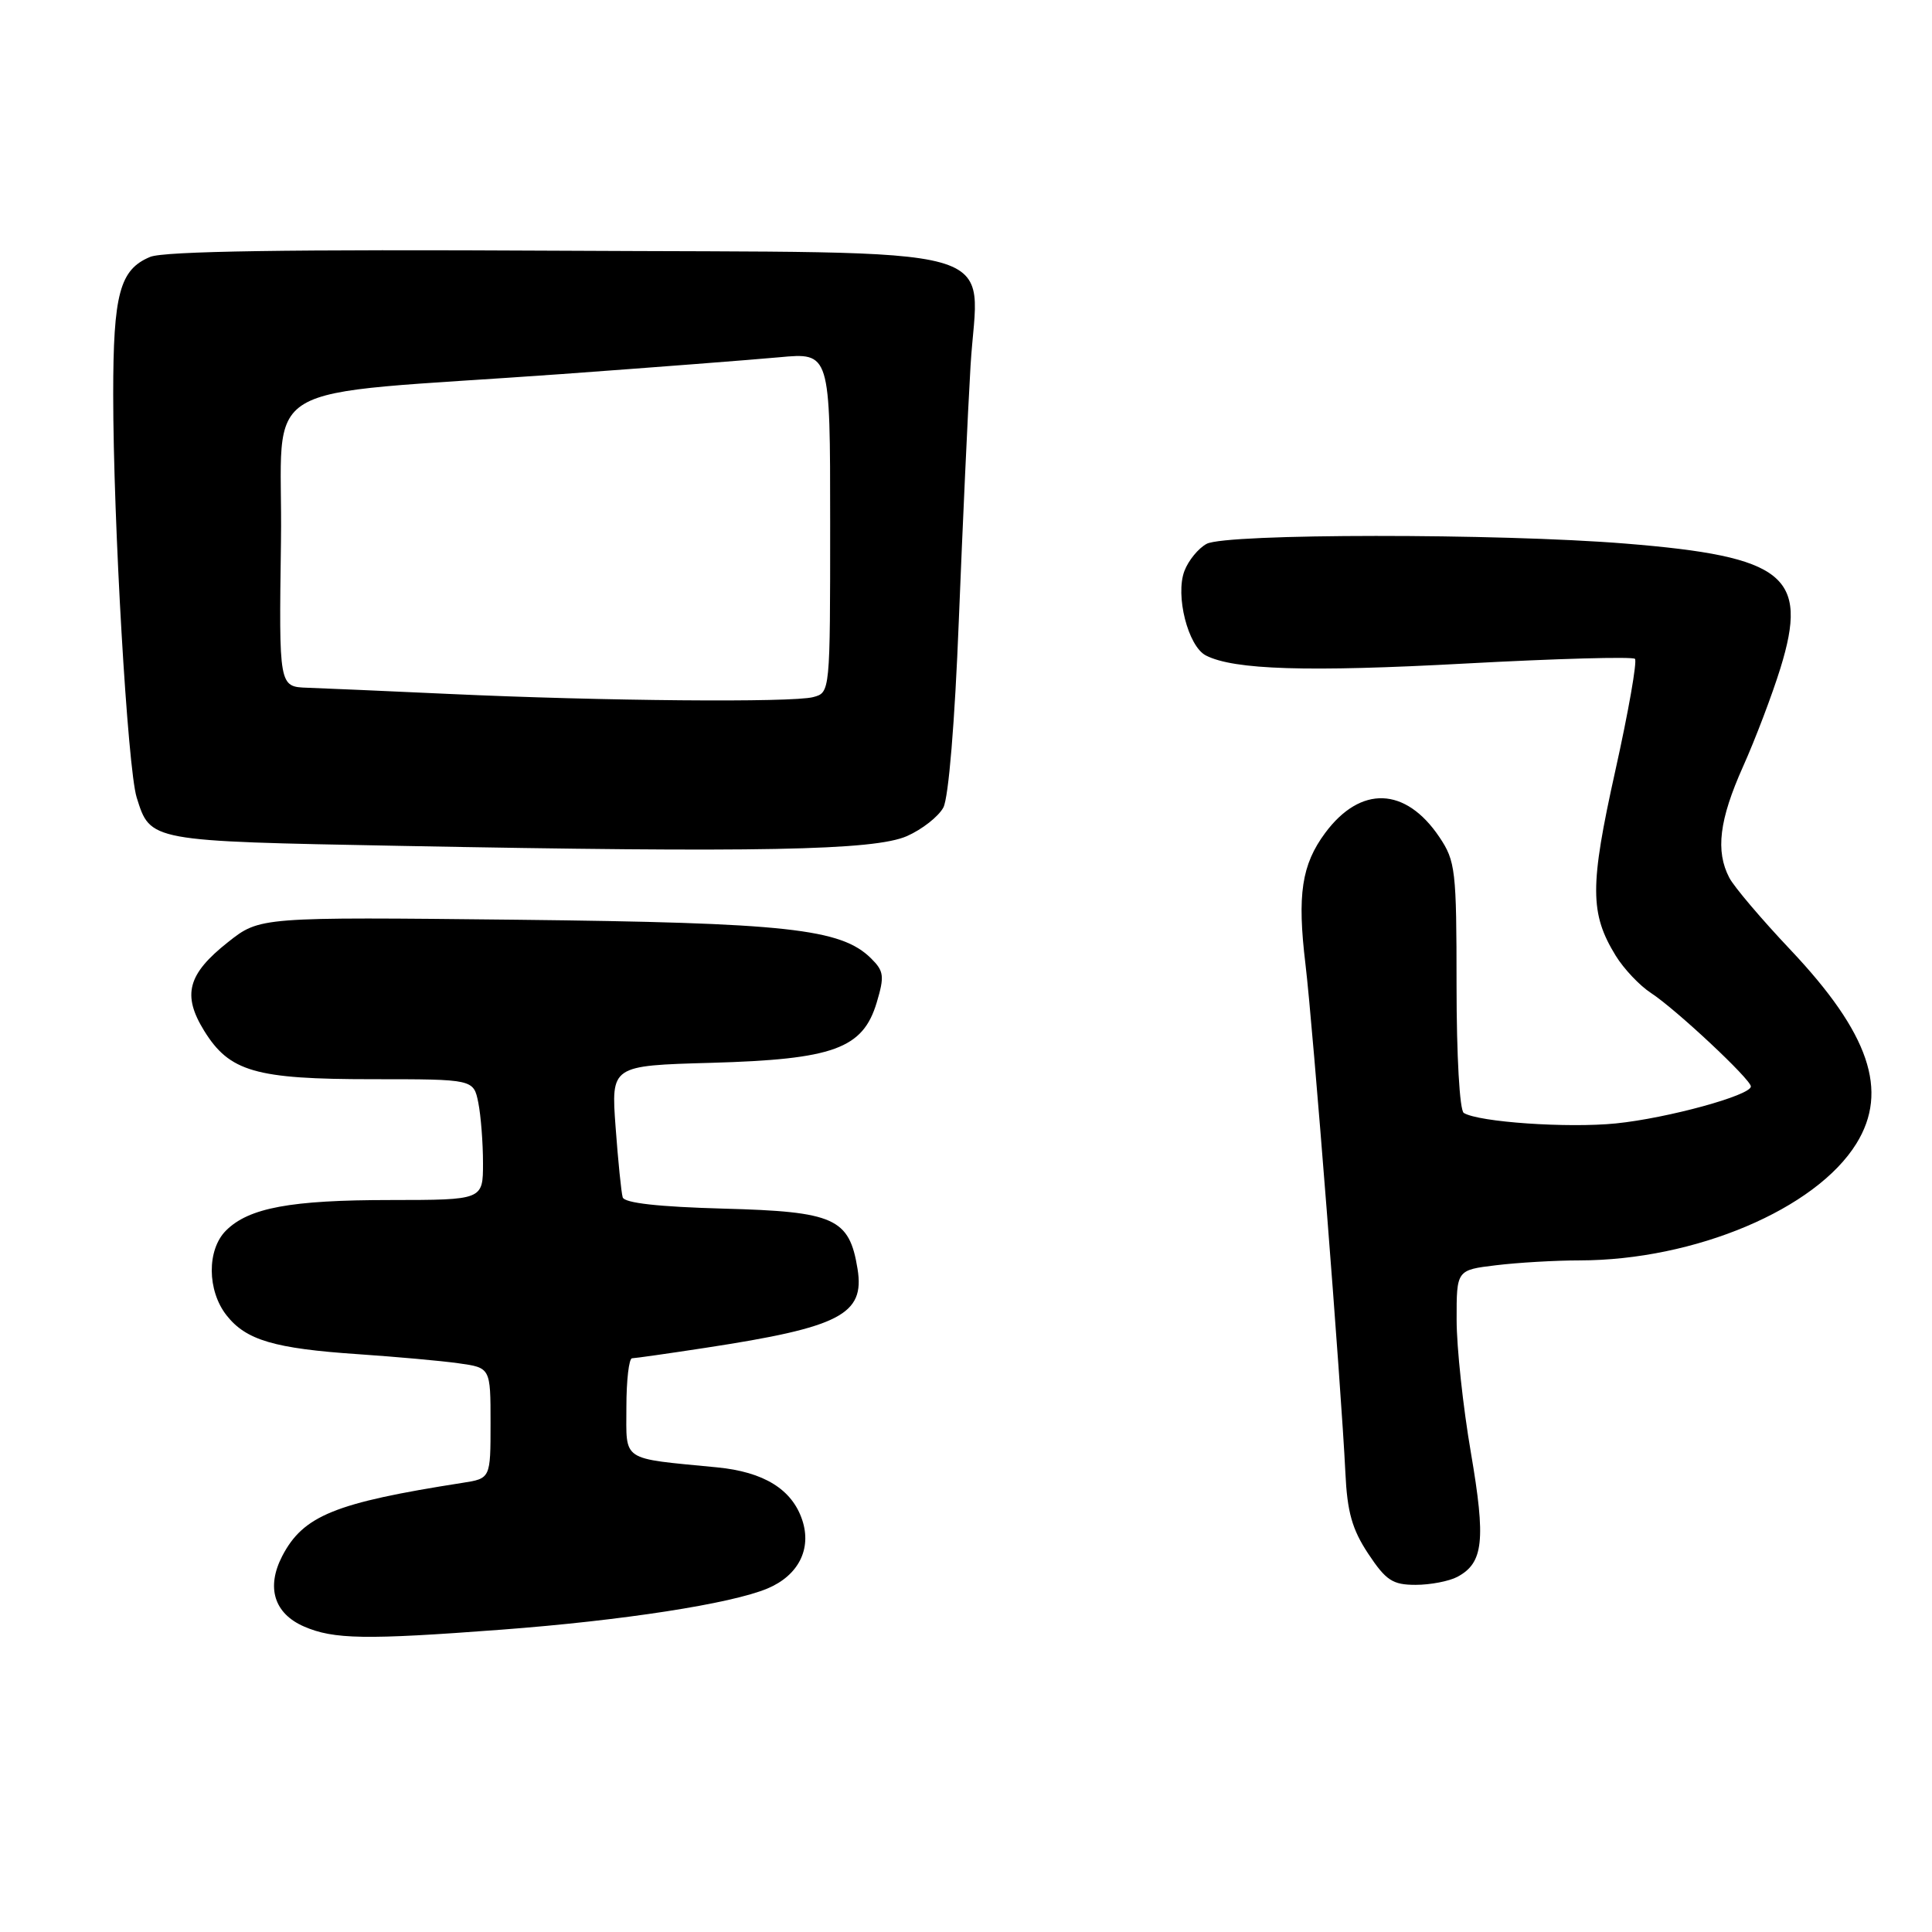 <?xml version="1.0" encoding="UTF-8" standalone="no"?>
<!DOCTYPE svg PUBLIC "-//W3C//DTD SVG 1.1//EN" "http://www.w3.org/Graphics/SVG/1.1/DTD/svg11.dtd" >
<svg xmlns="http://www.w3.org/2000/svg" xmlns:xlink="http://www.w3.org/1999/xlink" version="1.1" viewBox="0 0 256 256">
 <g >
 <path fill="currentColor"
d=" M 66.44 215.94 C 82.50 214.73 96.84 212.51 101.68 210.49 C 105.79 208.77 107.58 205.25 106.30 201.41 C 104.95 197.34 101.21 195.03 94.99 194.43 C 82.15 193.18 83.00 193.75 83.00 186.45 C 83.00 182.90 83.34 179.99 83.75 179.98 C 84.16 179.97 88.55 179.35 93.50 178.59 C 111.33 175.87 114.61 174.17 113.63 168.14 C 112.54 161.42 110.60 160.54 95.90 160.15 C 87.23 159.91 82.74 159.41 82.51 158.65 C 82.32 158.02 81.90 153.83 81.57 149.35 C 80.97 141.20 80.97 141.20 94.23 140.83 C 110.46 140.37 114.33 138.96 116.17 132.84 C 117.21 129.35 117.13 128.68 115.42 126.99 C 111.44 123.05 104.30 122.27 68.47 121.87 C 34.43 121.50 34.43 121.50 30.21 124.84 C 24.86 129.07 24.12 131.83 27.05 136.58 C 30.41 142.01 33.83 143.00 49.34 143.00 C 62.75 143.00 62.75 143.00 63.38 146.12 C 63.72 147.84 64.00 151.44 64.00 154.12 C 64.00 159.00 64.00 159.00 51.75 159.01 C 38.50 159.01 32.96 160.04 29.94 163.06 C 27.40 165.60 27.44 171.01 30.02 174.29 C 32.60 177.58 36.36 178.69 47.50 179.44 C 52.45 179.78 58.41 180.31 60.75 180.64 C 65.00 181.23 65.00 181.23 65.00 188.57 C 65.00 195.91 65.00 195.91 61.25 196.49 C 44.36 199.13 40.18 200.83 37.39 206.20 C 35.25 210.35 36.33 213.80 40.28 215.52 C 44.22 217.23 48.40 217.30 66.44 215.94 Z  M 193.11 208.94 C 196.57 207.09 196.89 204.11 194.90 192.48 C 193.86 186.44 193.01 178.53 193.01 174.89 C 193.00 168.28 193.00 168.28 198.25 167.65 C 201.14 167.30 206.11 167.01 209.30 167.01 C 224.58 166.99 240.61 160.22 245.98 151.53 C 250.30 144.55 247.70 136.92 237.24 125.85 C 233.42 121.81 229.78 117.52 229.15 116.32 C 227.29 112.78 227.81 108.62 230.96 101.58 C 232.59 97.95 234.82 92.07 235.92 88.52 C 239.69 76.31 236.51 73.74 215.41 72.03 C 198.57 70.66 162.46 70.68 159.89 72.06 C 158.80 72.64 157.47 74.26 156.94 75.66 C 155.71 78.90 157.42 85.63 159.78 86.85 C 163.49 88.76 173.25 89.06 194.20 87.92 C 206.22 87.27 216.32 86.99 216.64 87.30 C 216.95 87.62 215.78 94.30 214.03 102.16 C 210.64 117.43 210.65 121.03 214.10 126.65 C 215.17 128.38 217.26 130.60 218.77 131.58 C 222.09 133.75 232.00 143.03 232.00 143.96 C 232.00 145.14 220.94 148.17 214.11 148.86 C 207.73 149.50 195.93 148.69 193.96 147.47 C 193.41 147.14 193.00 139.91 193.00 130.59 C 193.00 115.28 192.86 114.09 190.72 110.91 C 186.24 104.26 180.29 104.05 175.60 110.36 C 172.47 114.58 171.87 118.55 172.98 127.76 C 173.97 135.95 177.73 183.91 178.27 195.13 C 178.51 200.34 179.16 202.65 181.30 205.88 C 183.65 209.42 184.53 210.00 187.58 210.00 C 189.53 210.00 192.02 209.52 193.11 208.94 Z  M 120.17 110.79 C 122.19 109.90 124.36 108.19 125.00 107.00 C 125.69 105.70 126.52 95.71 127.05 82.17 C 127.55 69.70 128.24 54.55 128.60 48.50 C 129.58 31.96 135.31 33.56 73.67 33.22 C 38.32 33.03 21.73 33.28 19.90 34.04 C 15.87 35.71 15.00 38.93 15.00 52.26 C 15.00 69.10 16.91 101.83 18.11 105.67 C 19.94 111.50 19.69 111.45 52.90 112.08 C 100.51 112.99 115.84 112.69 120.17 110.79 Z  M 59.50 91.95 C 51.25 91.57 42.80 91.20 40.73 91.13 C 36.96 91.00 36.96 91.00 37.23 71.75 C 37.54 49.70 32.72 52.57 74.50 49.56 C 86.60 48.68 99.54 47.68 103.25 47.34 C 110.00 46.71 110.00 46.71 110.00 69.24 C 110.00 91.76 110.00 91.77 107.75 92.37 C 104.99 93.11 79.78 92.89 59.50 91.95 Z "/>
</g>
</svg>